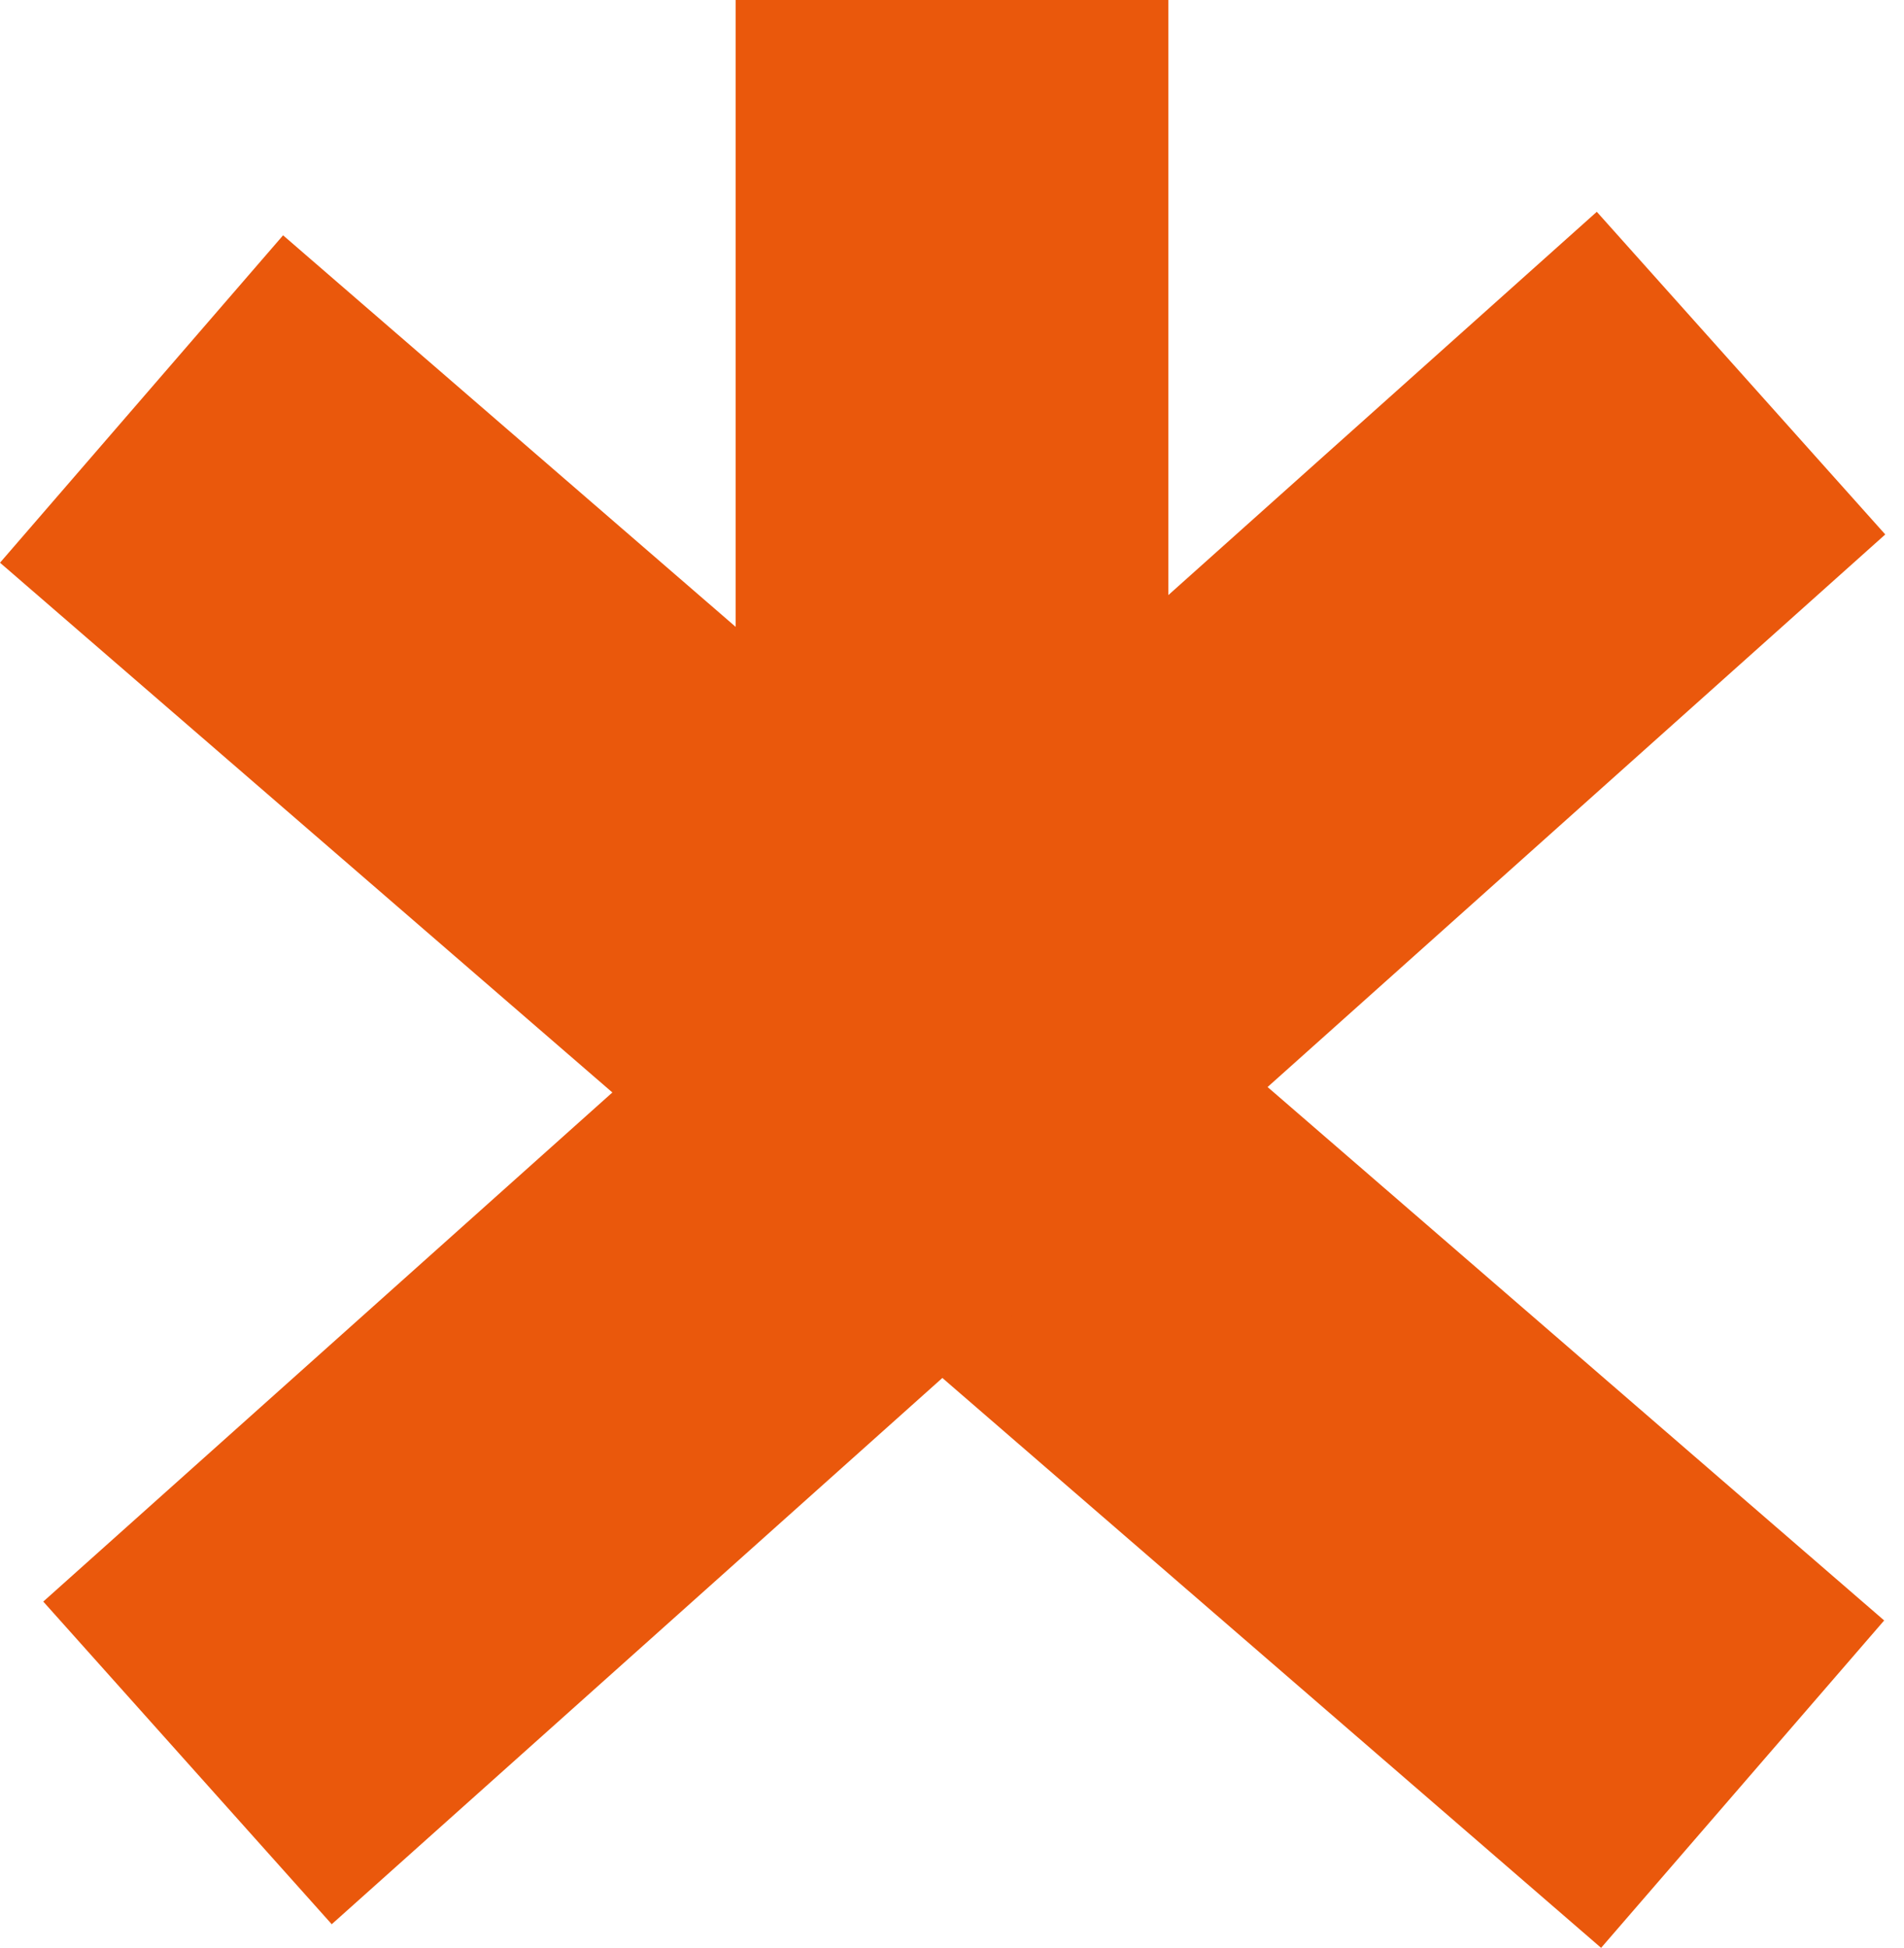 <svg width="44" height="45" viewBox="0 0 44 45" fill="none" xmlns="http://www.w3.org/2000/svg">
<line x1="3.271" y1="9.218" x2="40.271" y2="41.218" stroke="#EA580C" stroke-width="10"/>
<line x1="40.234" y1="8.62" x2="4.333" y2="40.727" stroke="#EA580C" stroke-width="10"/>
<line x1="22" x2="22" y2="20" stroke="#EA580C" stroke-width="10"/>
</svg>
